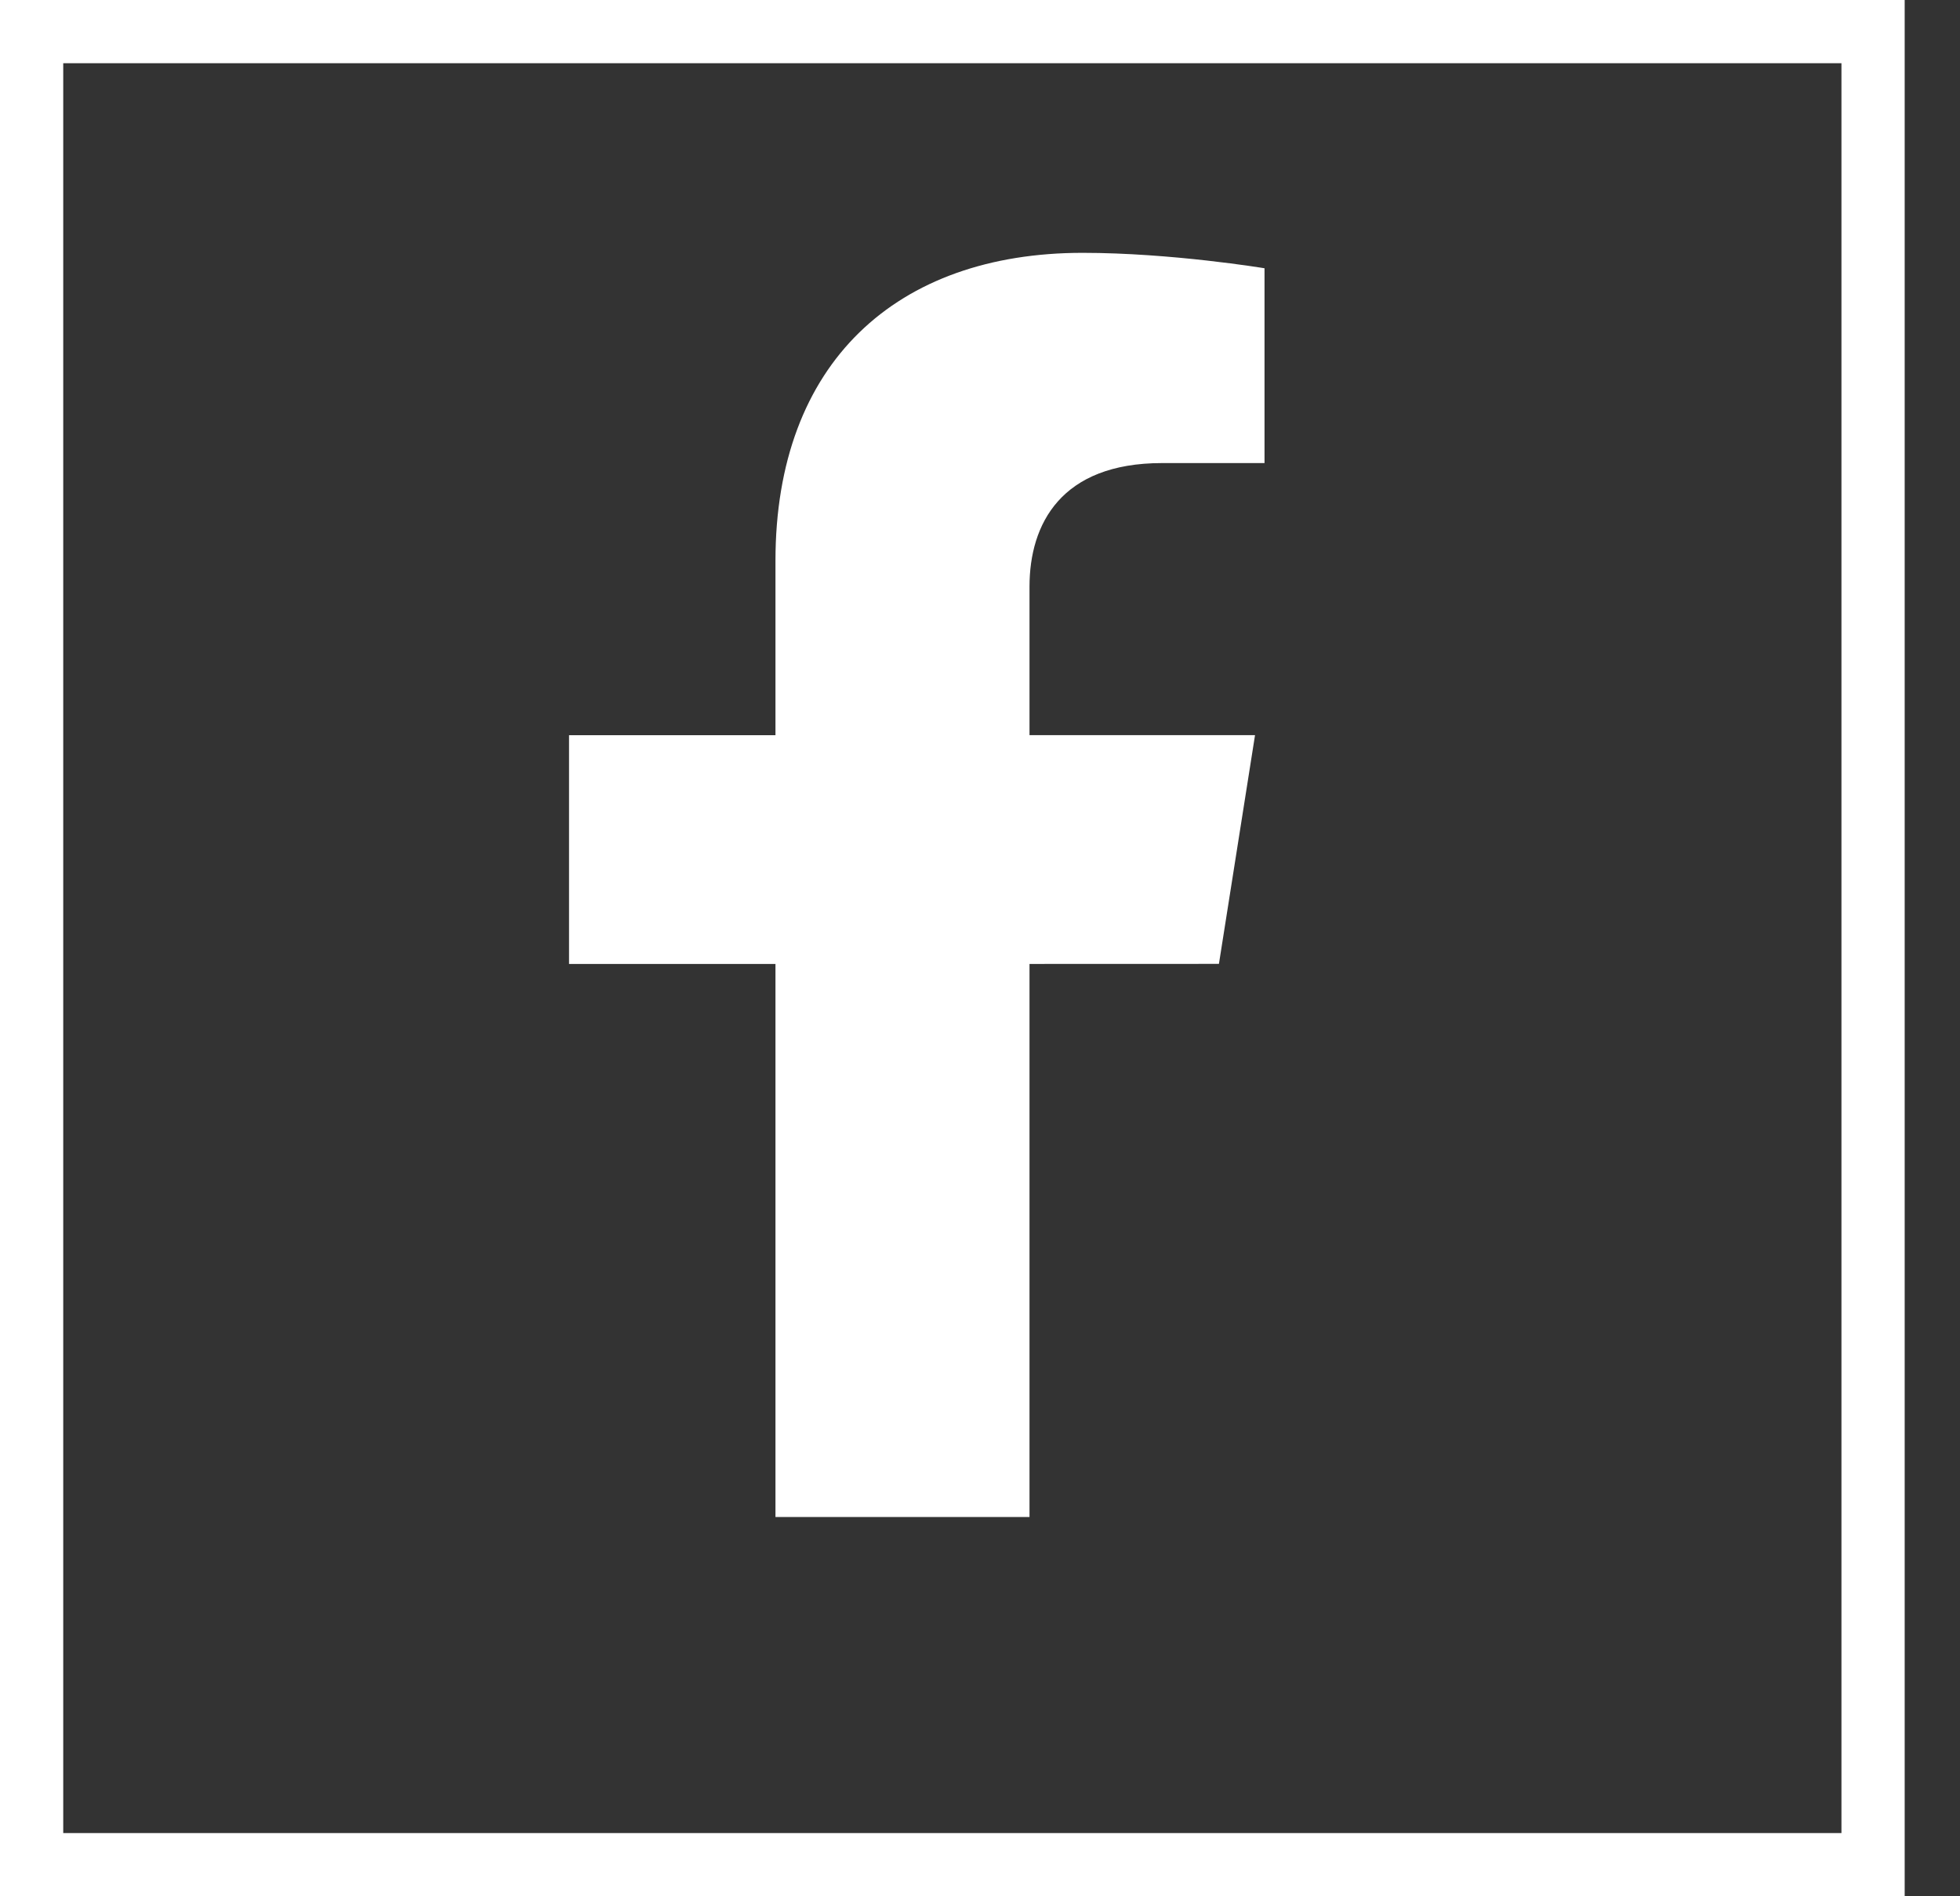 <svg width="31" height="30" viewBox="0 0 31 30" fill="none" xmlns="http://www.w3.org/2000/svg">
<rect x="0" y="0" width="31" height="30" fill="#333333" stroke="none"/>
<g clip-path="url(#clip0_143_496)">
<path d="M19.279 15.249L19.85 11.63H16.283V9.281C16.283 8.291 16.781 7.326 18.379 7.326H20V4.244C20 4.244 18.529 4 17.122 4C14.185 4 12.265 5.734 12.265 8.872V11.631H9V15.25H12.265V24H16.283V15.25L19.279 15.249Z" fill="white"/>
</g>
<rect x="0.5" y="0.5" width="29.125" height="29" stroke="white"/>
<defs>
<clipPath id="clip0_143_496">
<rect width="30.125" height="30" fill="white"/>
</clipPath>
</defs>
</svg>
